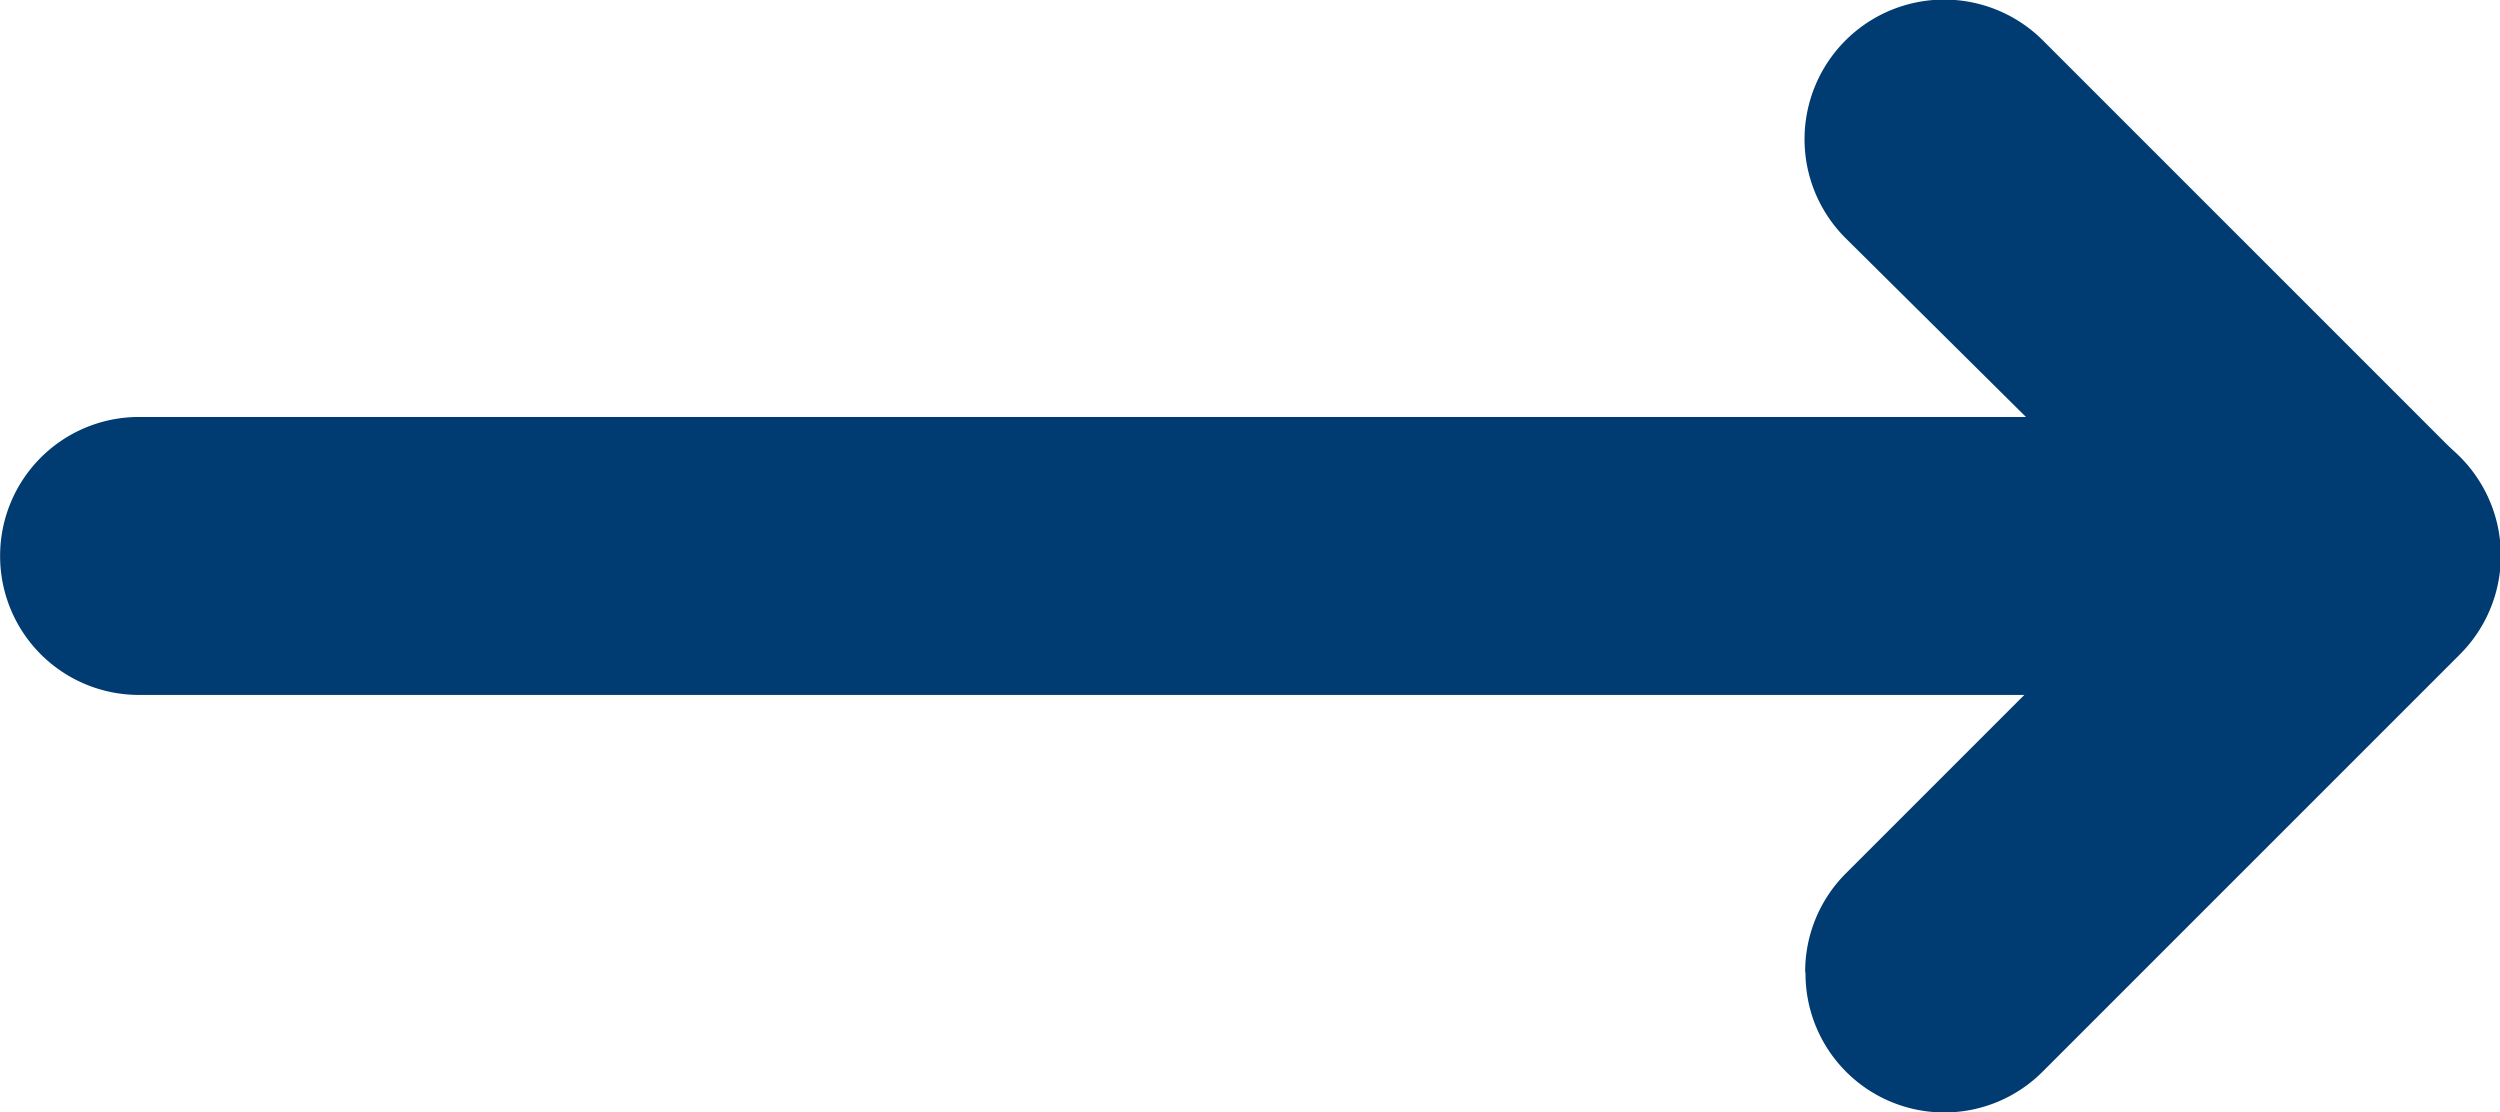 <svg xmlns="http://www.w3.org/2000/svg" width="22.783" height="10.136" viewBox="0 0 22.783 10.136">
  <g id="Arrow" transform="translate(22.783 0) rotate(90)">
    <path id="Vector" d="M5.067,22.775A1.265,1.265,0,0,1,3.8,21.51V4.313L2.169,5.958a1.271,1.271,0,0,1-1.8-1.8l3.8-3.8a1.272,1.272,0,0,1,2.164.9V21.51a1.265,1.265,0,0,1-1.265,1.265Z" transform="translate(0 0.007)" fill="#003b71"/>
    <path id="Vector-2" data-name="Vector" d="M5.067,6.332a1.265,1.265,0,0,1-.9-.367l-3.8-3.8a1.271,1.271,0,1,1,1.8-1.8l3.8,3.8a1.265,1.265,0,0,1-.9,2.164Z" transform="translate(3.796 0)" fill="#003b71"/>
  </g>
</svg>
